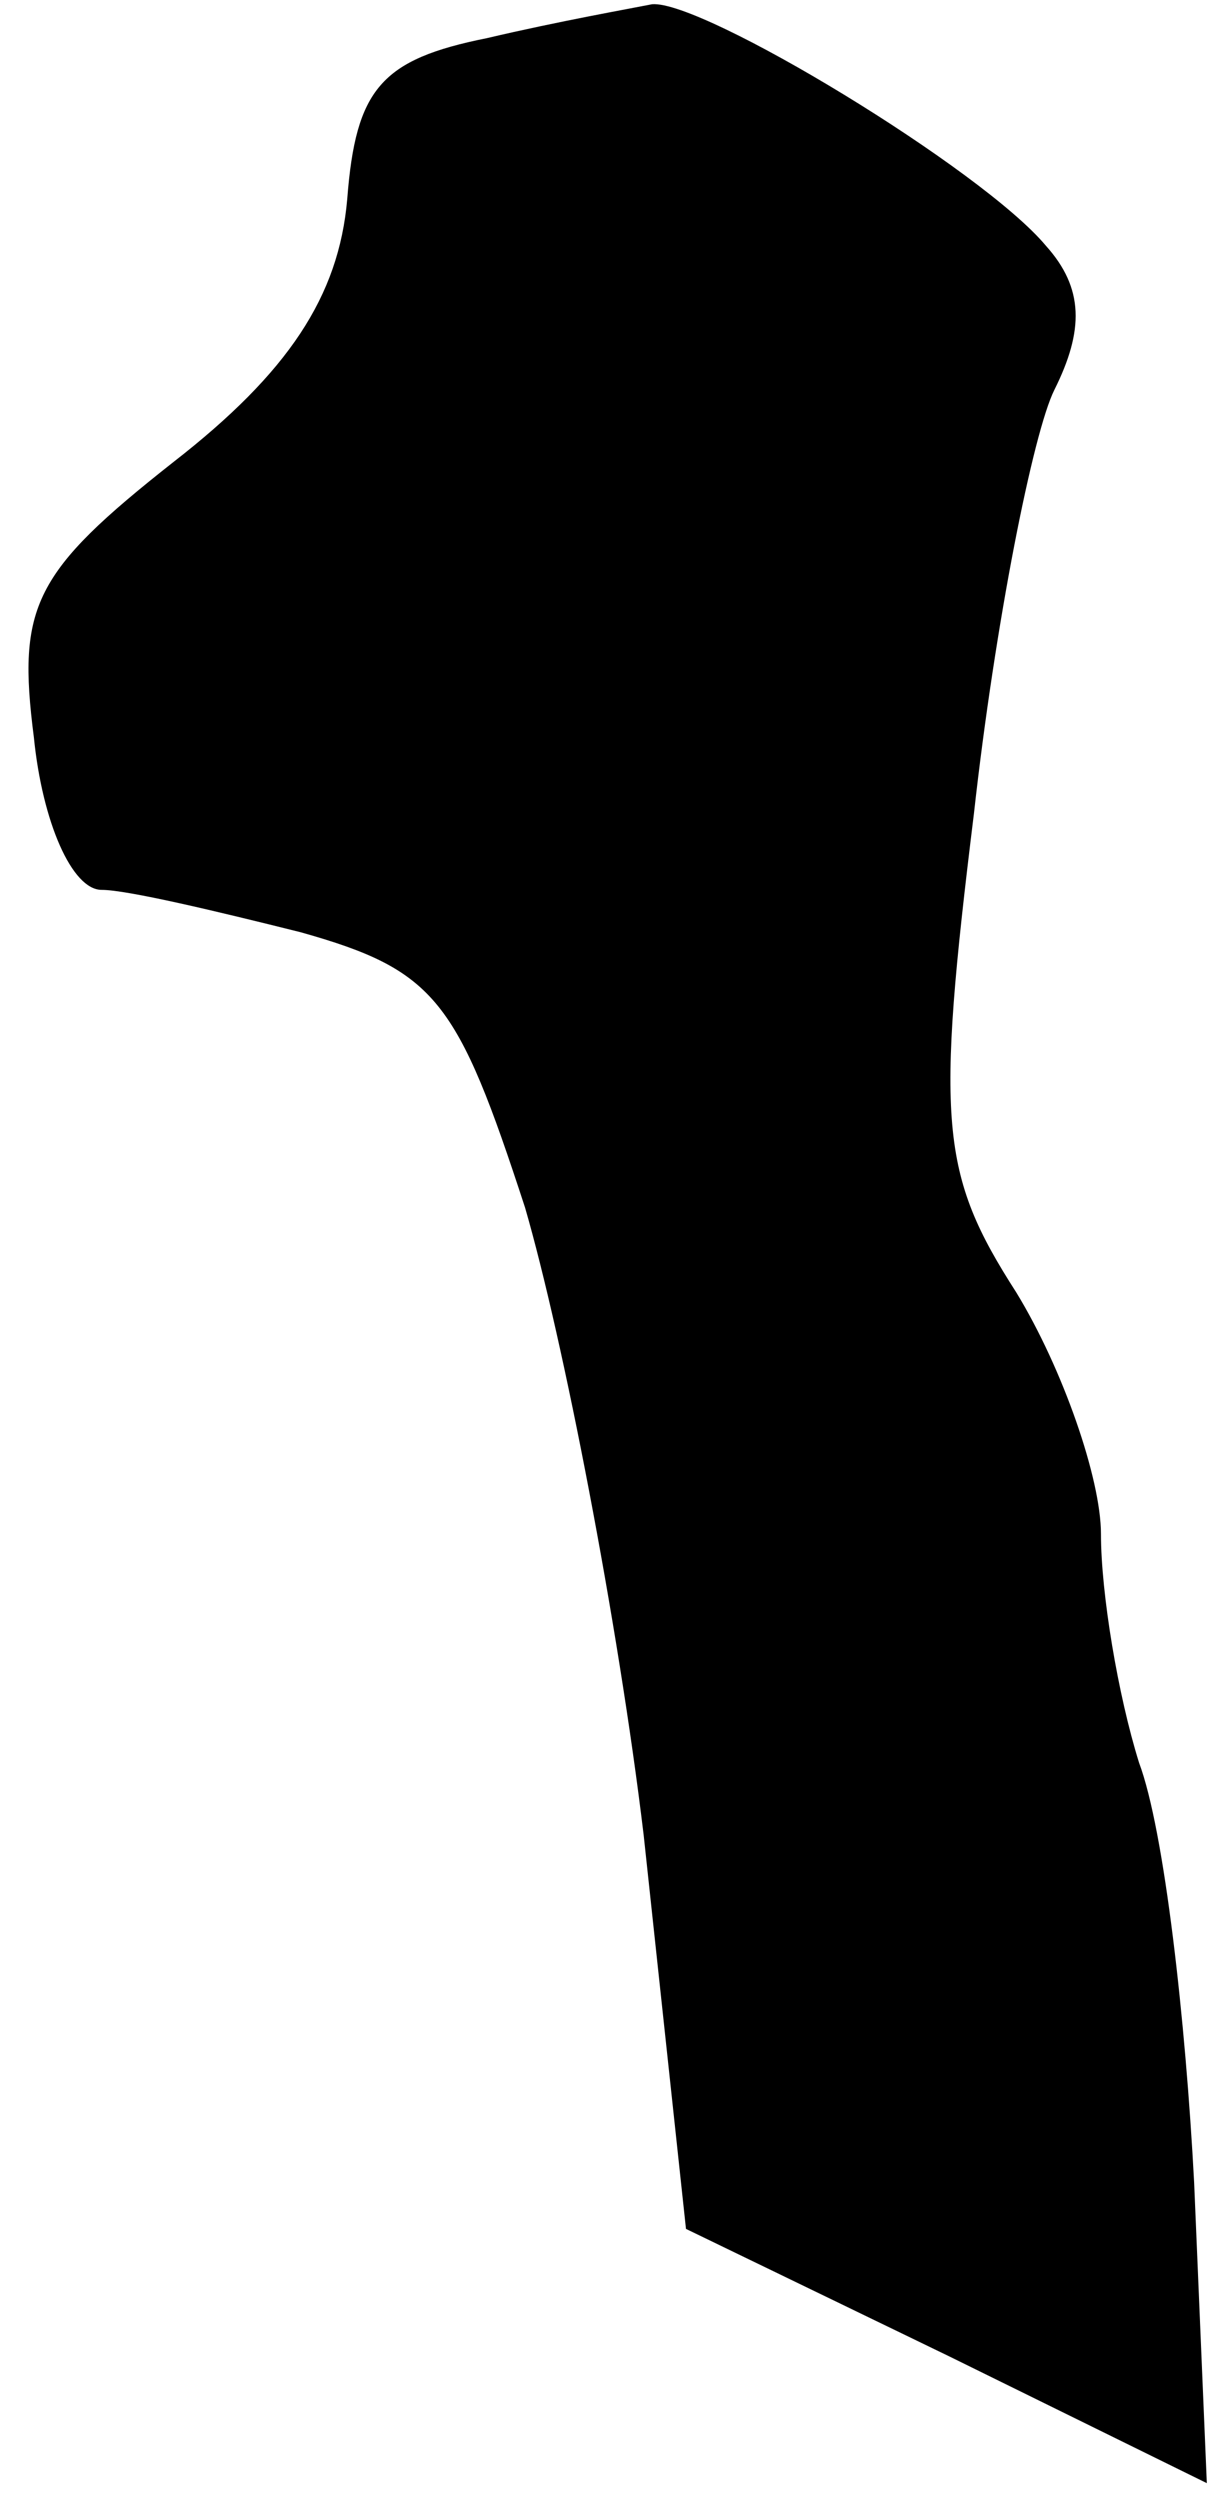 <?xml version="1.0" standalone="no"?>
<!DOCTYPE svg PUBLIC "-//W3C//DTD SVG 20010904//EN"
 "http://www.w3.org/TR/2001/REC-SVG-20010904/DTD/svg10.dtd">
<svg version="1.0" xmlns="http://www.w3.org/2000/svg"
 width="29pt" height="59pt" viewBox="0 0 29 59"
 preserveAspectRatio="xMidYMid meet">
<g transform="translate(0,59) scale(0.1,-0.1)"
fill="#000000" stroke="none">
<path fill="#000000" stroke="none" d="M115 581 c-25 -5 -31 -12 -33 -38 -2
-23 -14 -41 -41 -62 -33 -26 -37 -34 -33 -65 2 -20 9 -36 16 -36 6 0 27 -5 47
-10 32 -9 37 -16 53 -65 9 -31 22 -98 28 -148 l10 -93 62 -30 61 -30 -3 71
c-2 38 -7 83 -13 99 -5 16 -9 40 -9 54 0 13 -9 39 -20 57 -18 28 -19 40 -10
113 5 45 14 90 19 100 7 14 7 24 -2 34 -15 18 -81 58 -93 57 -5 -1 -22 -4 -39
-8z"/>
</g>
</svg>
